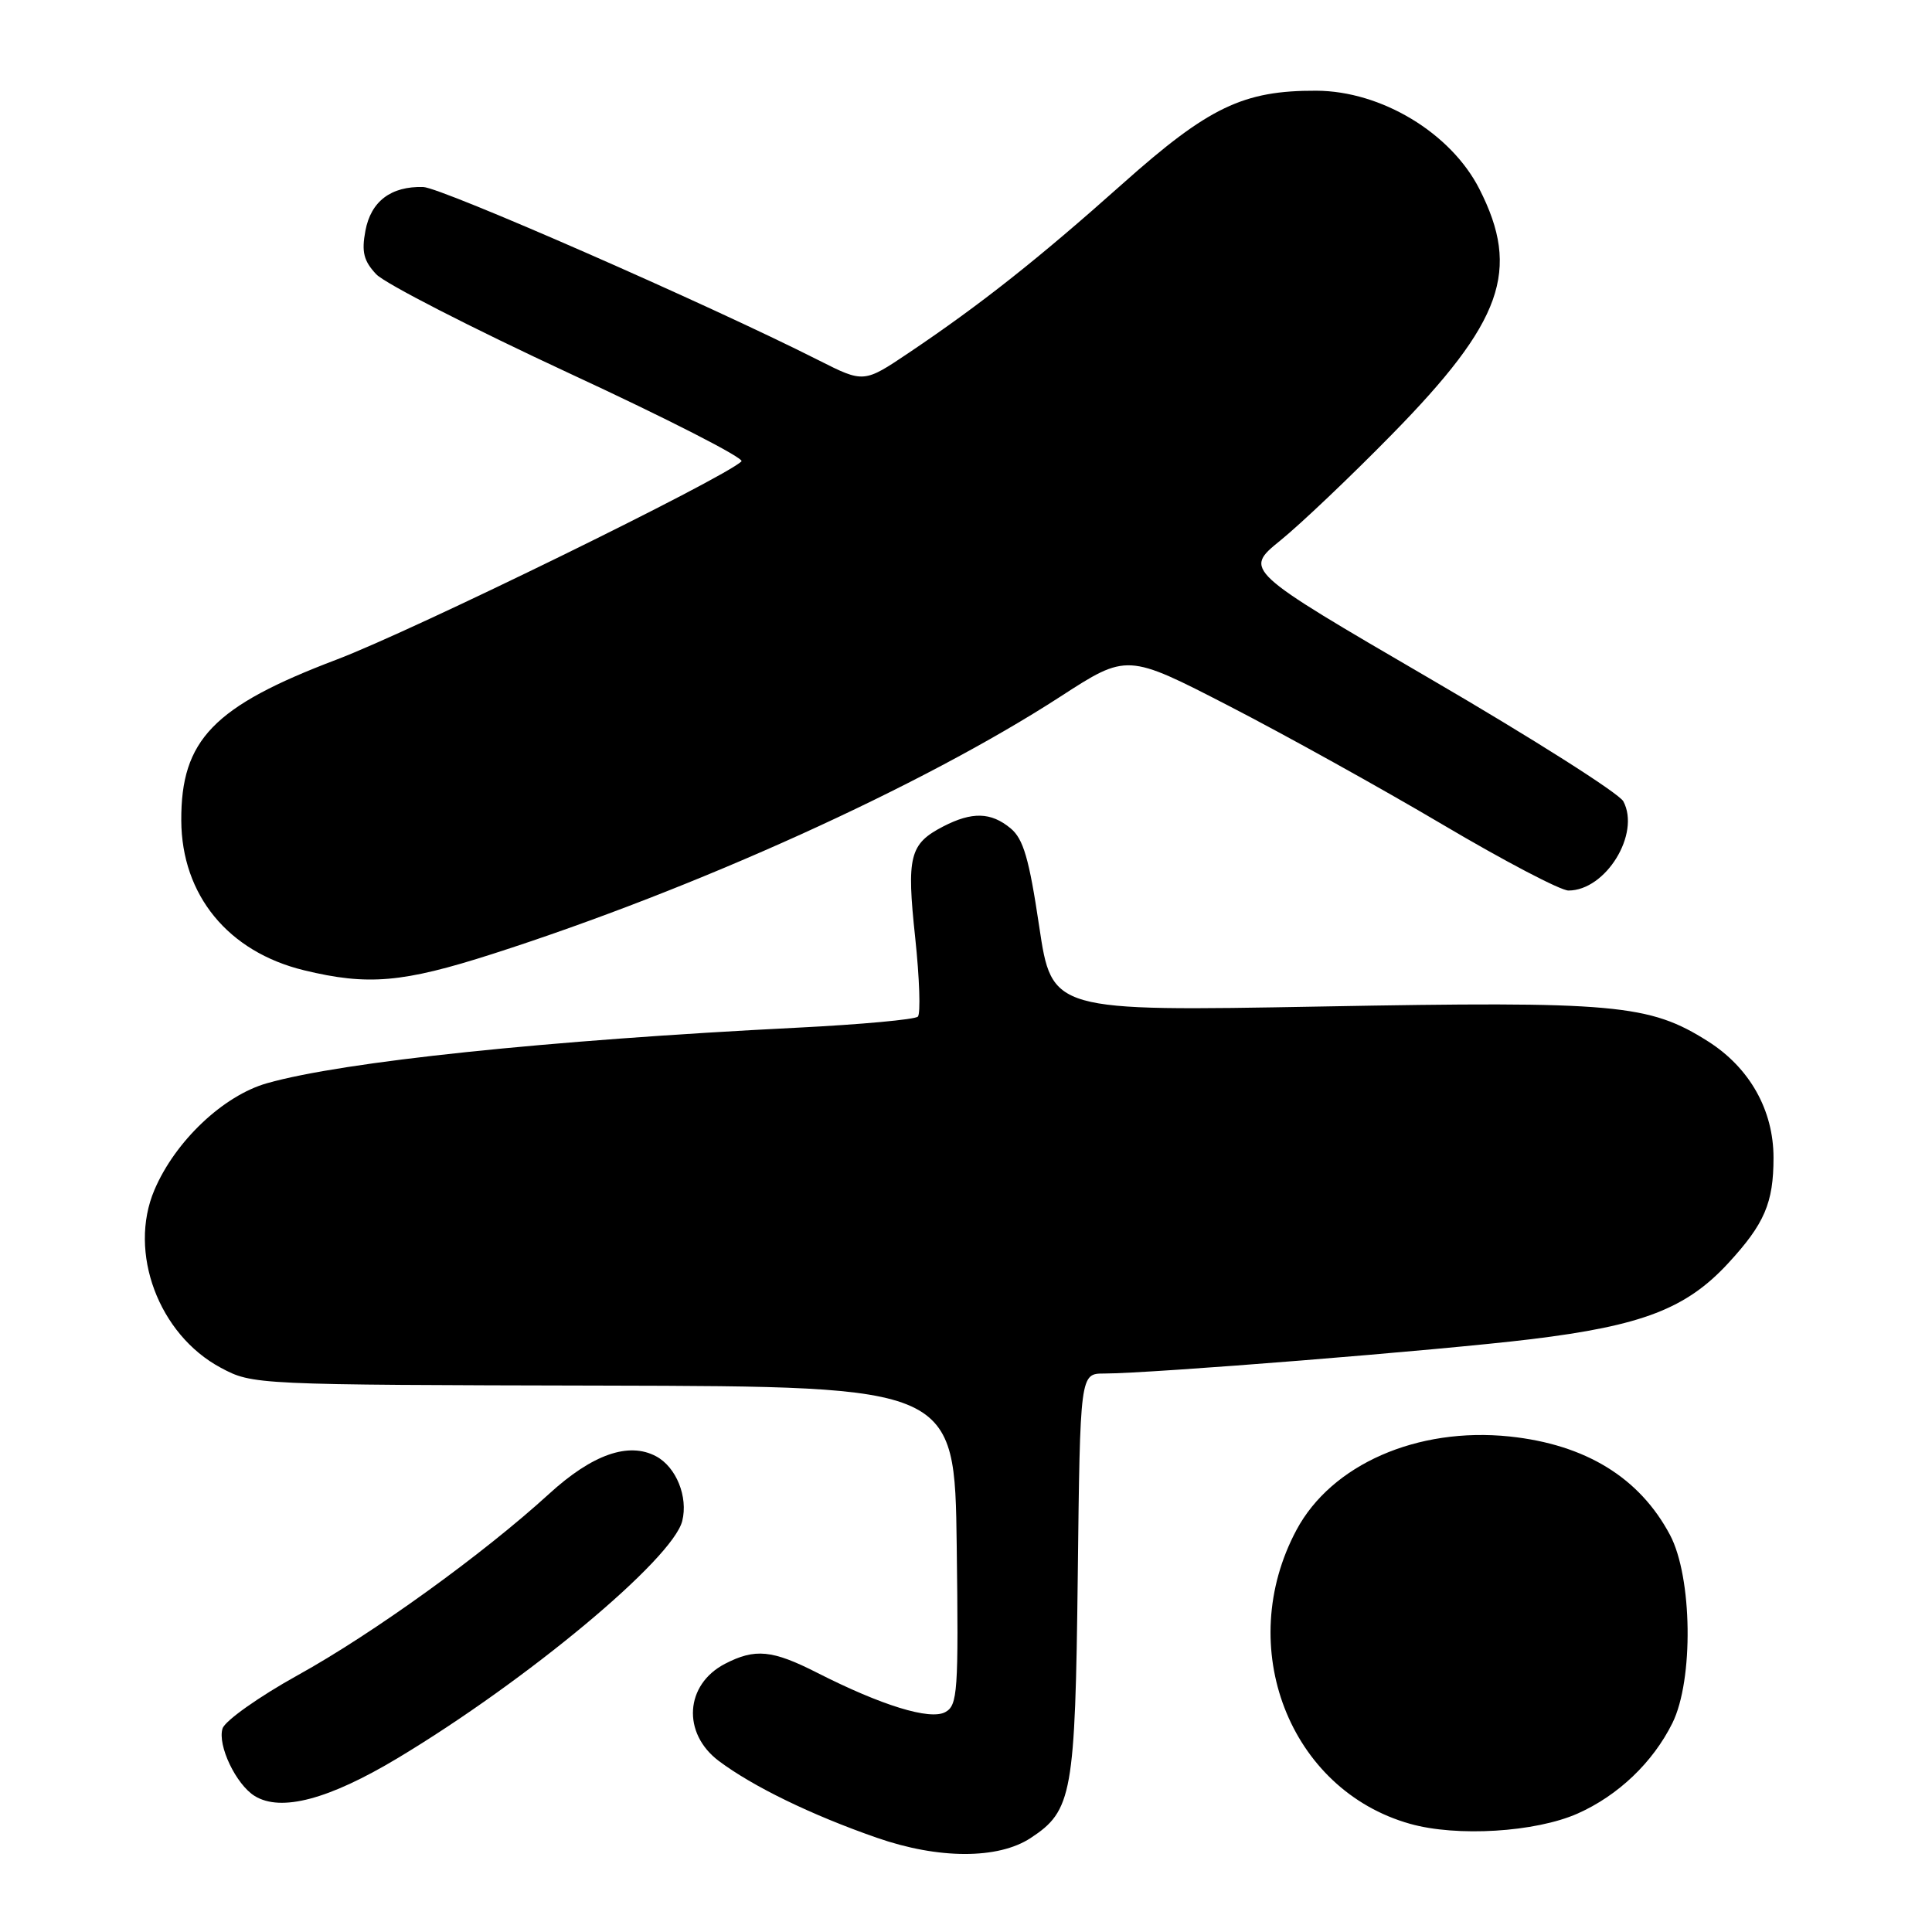 <?xml version="1.0" encoding="UTF-8" standalone="no"?>
<!DOCTYPE svg PUBLIC "-//W3C//DTD SVG 1.1//EN" "http://www.w3.org/Graphics/SVG/1.1/DTD/svg11.dtd" >
<svg xmlns="http://www.w3.org/2000/svg" xmlns:xlink="http://www.w3.org/1999/xlink" version="1.1" viewBox="0 0 256 256">
 <g >
 <path fill="currentColor"
d=" M 136.56 243.55 C 142.08 239.93 142.47 237.76 142.81 208.75 C 143.12 182.00 143.12 182.00 146.31 182.00 C 152.56 181.99 190.71 178.93 202.88 177.45 C 217.58 175.66 223.45 173.40 229.00 167.38 C 233.81 162.16 235.00 159.39 235.00 153.40 C 235.00 147.10 231.84 141.49 226.33 137.99 C 218.53 133.05 214.12 132.65 174.94 133.37 C 139.38 134.01 139.38 134.01 137.70 122.76 C 136.36 113.76 135.60 111.15 133.90 109.75 C 131.30 107.60 128.80 107.54 124.98 109.51 C 120.52 111.82 120.11 113.45 121.27 124.26 C 121.84 129.63 122.00 134.33 121.62 134.71 C 121.24 135.09 114.08 135.75 105.71 136.17 C 72.49 137.84 45.51 140.66 35.39 143.53 C 29.59 145.17 23.21 151.21 20.46 157.68 C 16.95 165.93 21.02 176.83 29.25 181.23 C 33.48 183.49 33.67 183.50 80.00 183.60 C 126.50 183.71 126.50 183.71 126.77 204.81 C 127.02 224.24 126.90 225.98 125.24 226.87 C 123.21 227.96 116.82 225.99 108.28 221.65 C 102.32 218.62 100.06 218.40 96.07 220.46 C 90.76 223.21 90.35 229.66 95.25 233.34 C 99.76 236.72 107.52 240.50 116.18 243.51 C 124.34 246.36 132.25 246.38 136.56 243.55 Z  M 209.03 240.31 C 214.40 237.93 219.01 233.54 221.60 228.32 C 224.43 222.61 224.25 208.96 221.28 203.38 C 217.24 195.78 210.08 191.40 200.02 190.34 C 187.79 189.07 176.43 194.05 171.79 202.73 C 163.51 218.20 170.83 237.15 186.82 241.66 C 193.03 243.42 203.45 242.78 209.03 240.31 Z  M 52.68 232.97 C 69.84 222.67 89.13 206.60 90.40 201.54 C 91.20 198.35 89.61 194.40 86.94 192.97 C 83.30 191.02 78.48 192.71 72.74 197.96 C 64.01 205.93 49.47 216.43 39.46 221.97 C 34.30 224.83 29.82 228.01 29.49 229.03 C 28.79 231.24 31.27 236.45 33.75 237.98 C 37.23 240.12 43.56 238.44 52.68 232.97 Z  M 65.27 126.40 C 92.22 117.75 122.16 104.18 140.48 92.32 C 149.34 86.58 149.34 86.58 162.84 93.54 C 170.27 97.37 183.00 104.44 191.14 109.25 C 199.27 114.06 206.78 118.00 207.83 118.00 C 212.77 118.00 217.40 110.48 215.10 106.18 C 214.53 105.12 202.98 97.79 189.43 89.90 C 164.81 75.55 164.81 75.55 169.65 71.62 C 172.32 69.46 178.96 63.15 184.41 57.59 C 199.11 42.62 201.53 35.84 196.02 25.03 C 192.23 17.60 183.03 12.06 174.43 12.02 C 164.75 11.98 160.16 14.18 148.79 24.31 C 137.55 34.33 130.00 40.30 120.48 46.71 C 114.46 50.76 114.46 50.76 108.48 47.74 C 93.88 40.35 58.50 24.85 56.08 24.78 C 51.81 24.66 49.15 26.67 48.42 30.57 C 47.89 33.38 48.19 34.57 49.85 36.34 C 51.00 37.56 62.53 43.47 75.47 49.48 C 88.42 55.48 98.67 60.72 98.25 61.13 C 95.97 63.37 54.72 83.57 44.60 87.40 C 28.28 93.59 23.97 98.05 24.02 108.72 C 24.07 118.61 30.23 126.13 40.30 128.57 C 48.75 130.62 53.37 130.22 65.27 126.40 Z "/>
</g>
</svg>